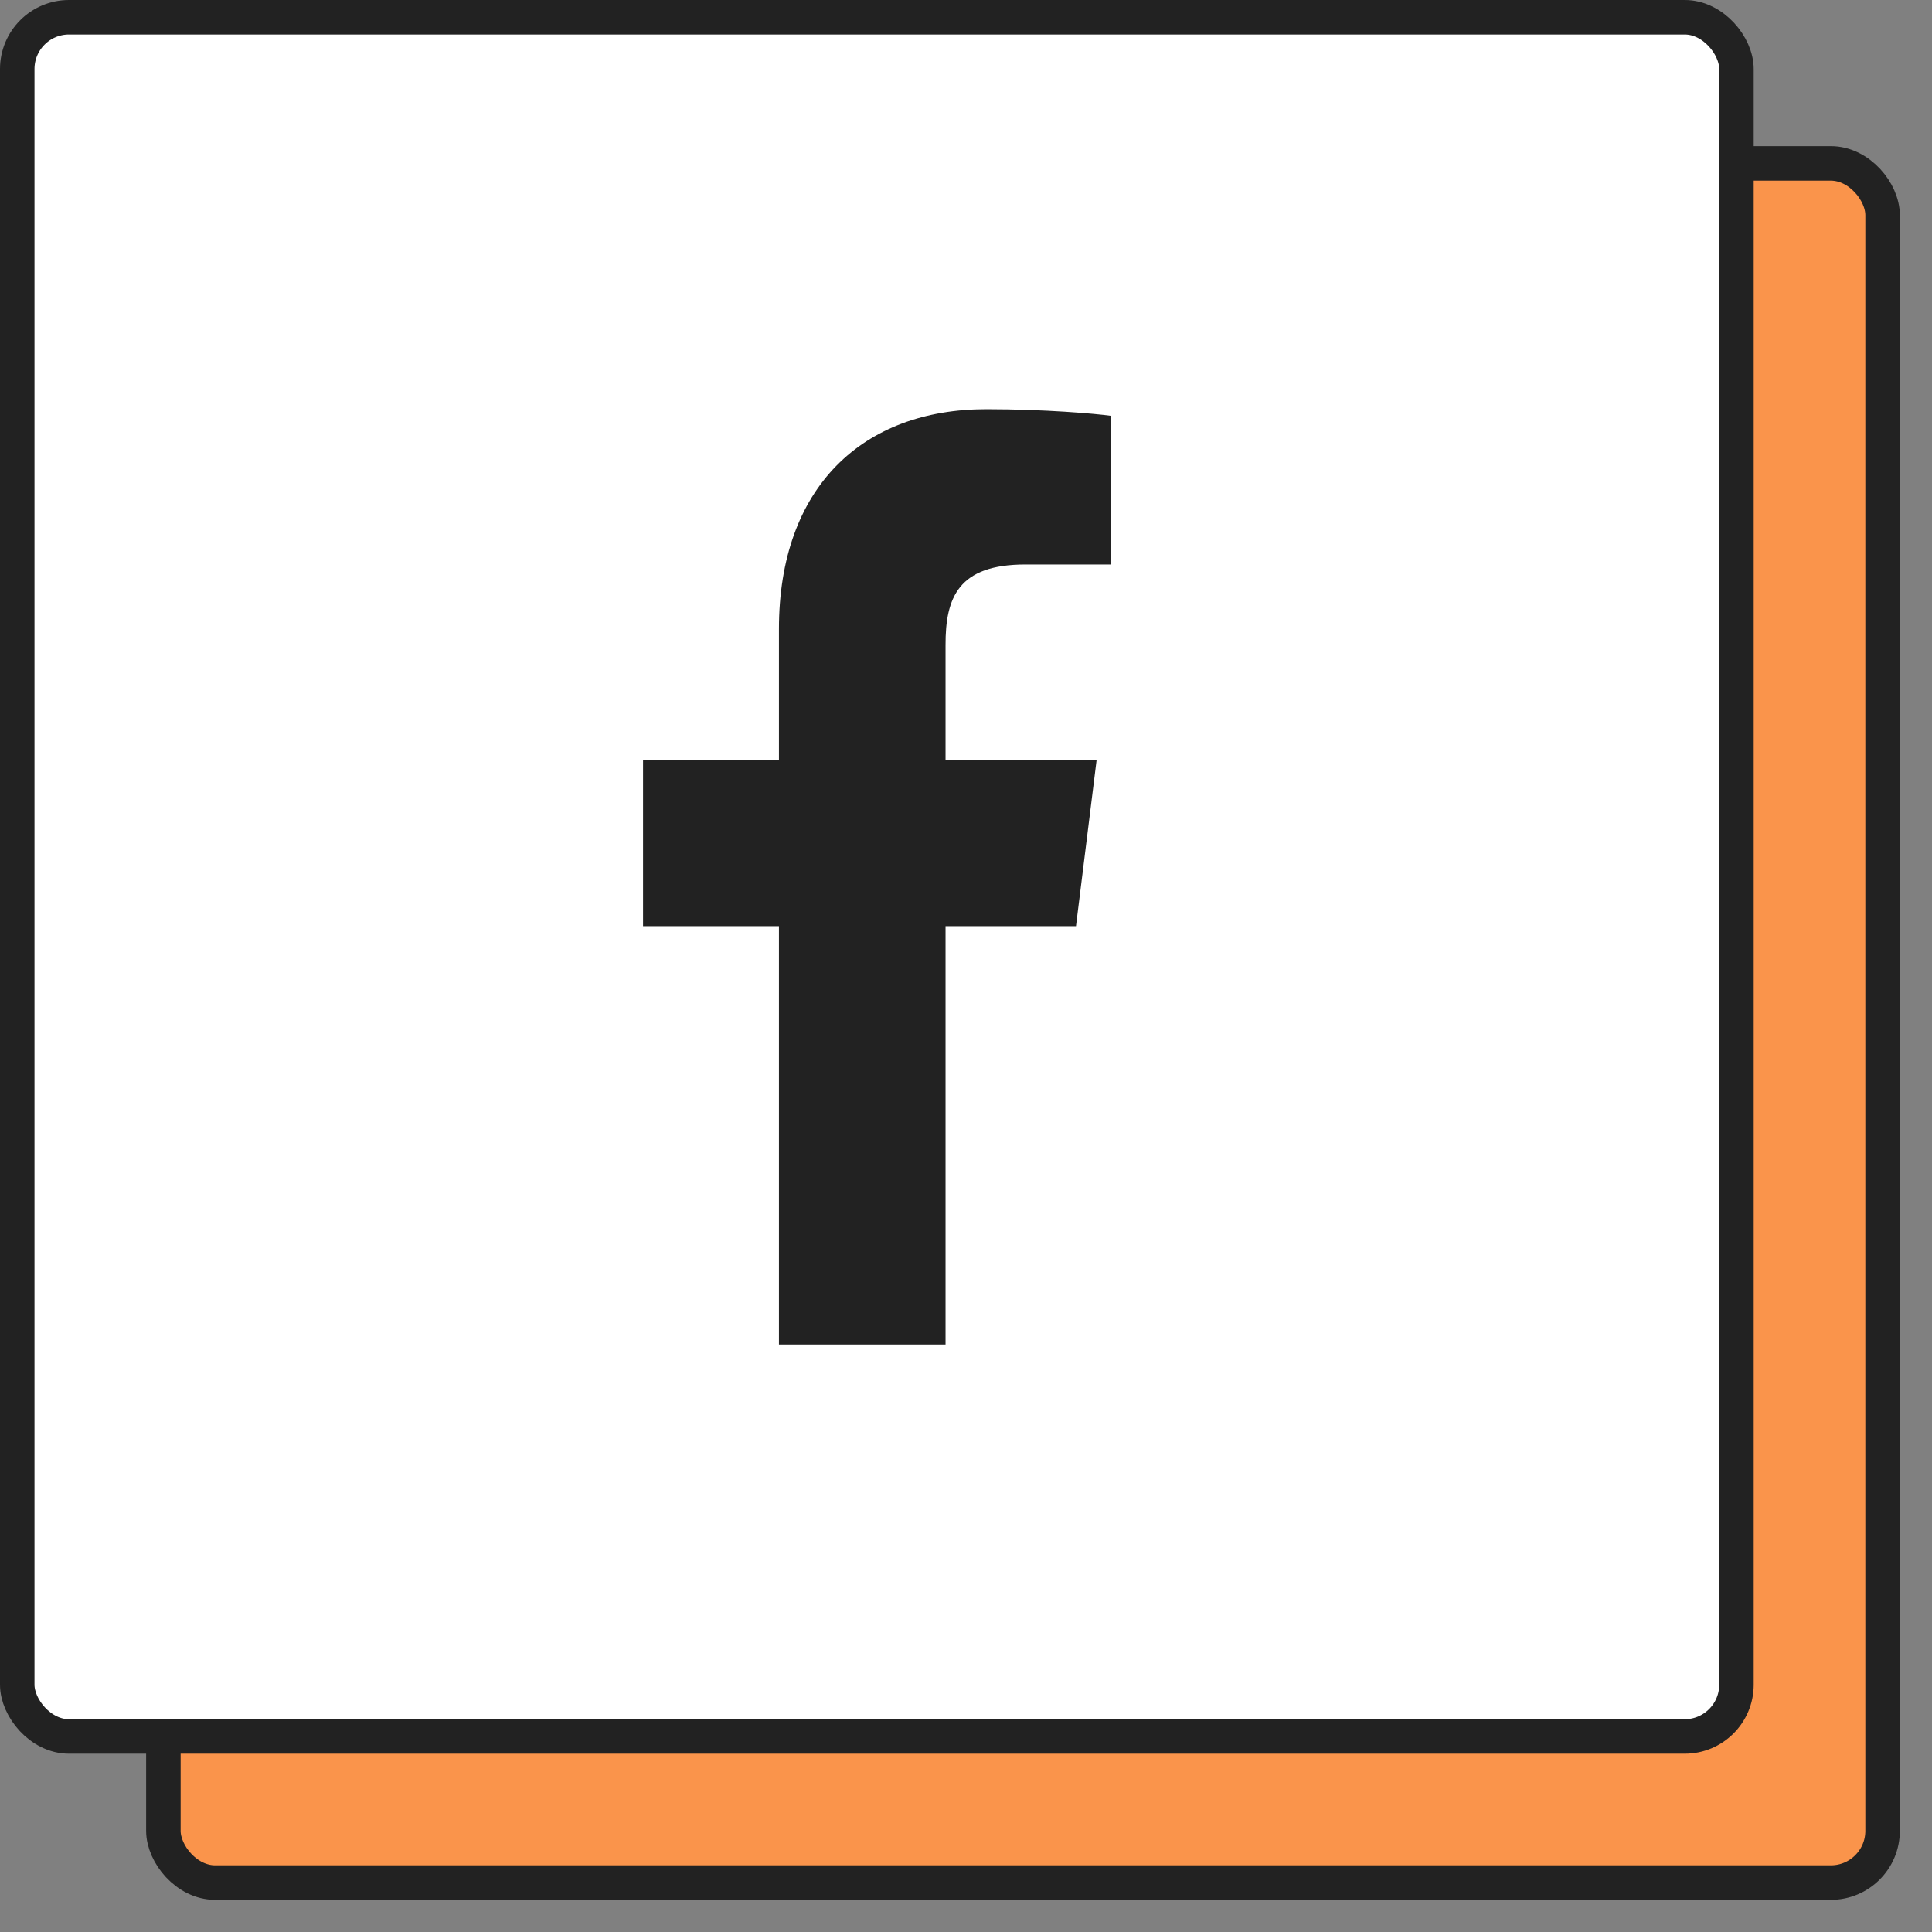 <svg width="56" height="56" viewBox="0 0 56 56" fill="none" xmlns="http://www.w3.org/2000/svg">
<rect x="0" y="0" width="56" height="56" fill="#808080" stroke="none"/>
<rect x="4.736" y="4.736" width="49.832" height="49.832" rx="1.5" fill="#FA944B" stroke="#222222"/>
<rect x="0.5" y="0.5" width="49.832" height="49.832" rx="1.5" fill="white" stroke="#222222"/>
<g clip-path="url(#clip0_867_218)">
<path d="M29.721 16.362H32.194V12.052C31.77 11.993 30.298 11.861 28.588 11.861C25.019 11.861 22.578 14.106 22.578 18.231V22.027H18.639V26.846H22.578V38.971H27.407V26.846H31.188L31.786 22.027H27.407V18.707C27.402 17.315 27.778 16.362 29.721 16.362Z" fill="#222222"/>
</g>
<defs>
<clipPath id="clip0_867_218">
<rect width="13.555" height="27.11" fill="white" transform="translate(18.639 11.861)"/>
</clipPath>
</defs>
</svg>
